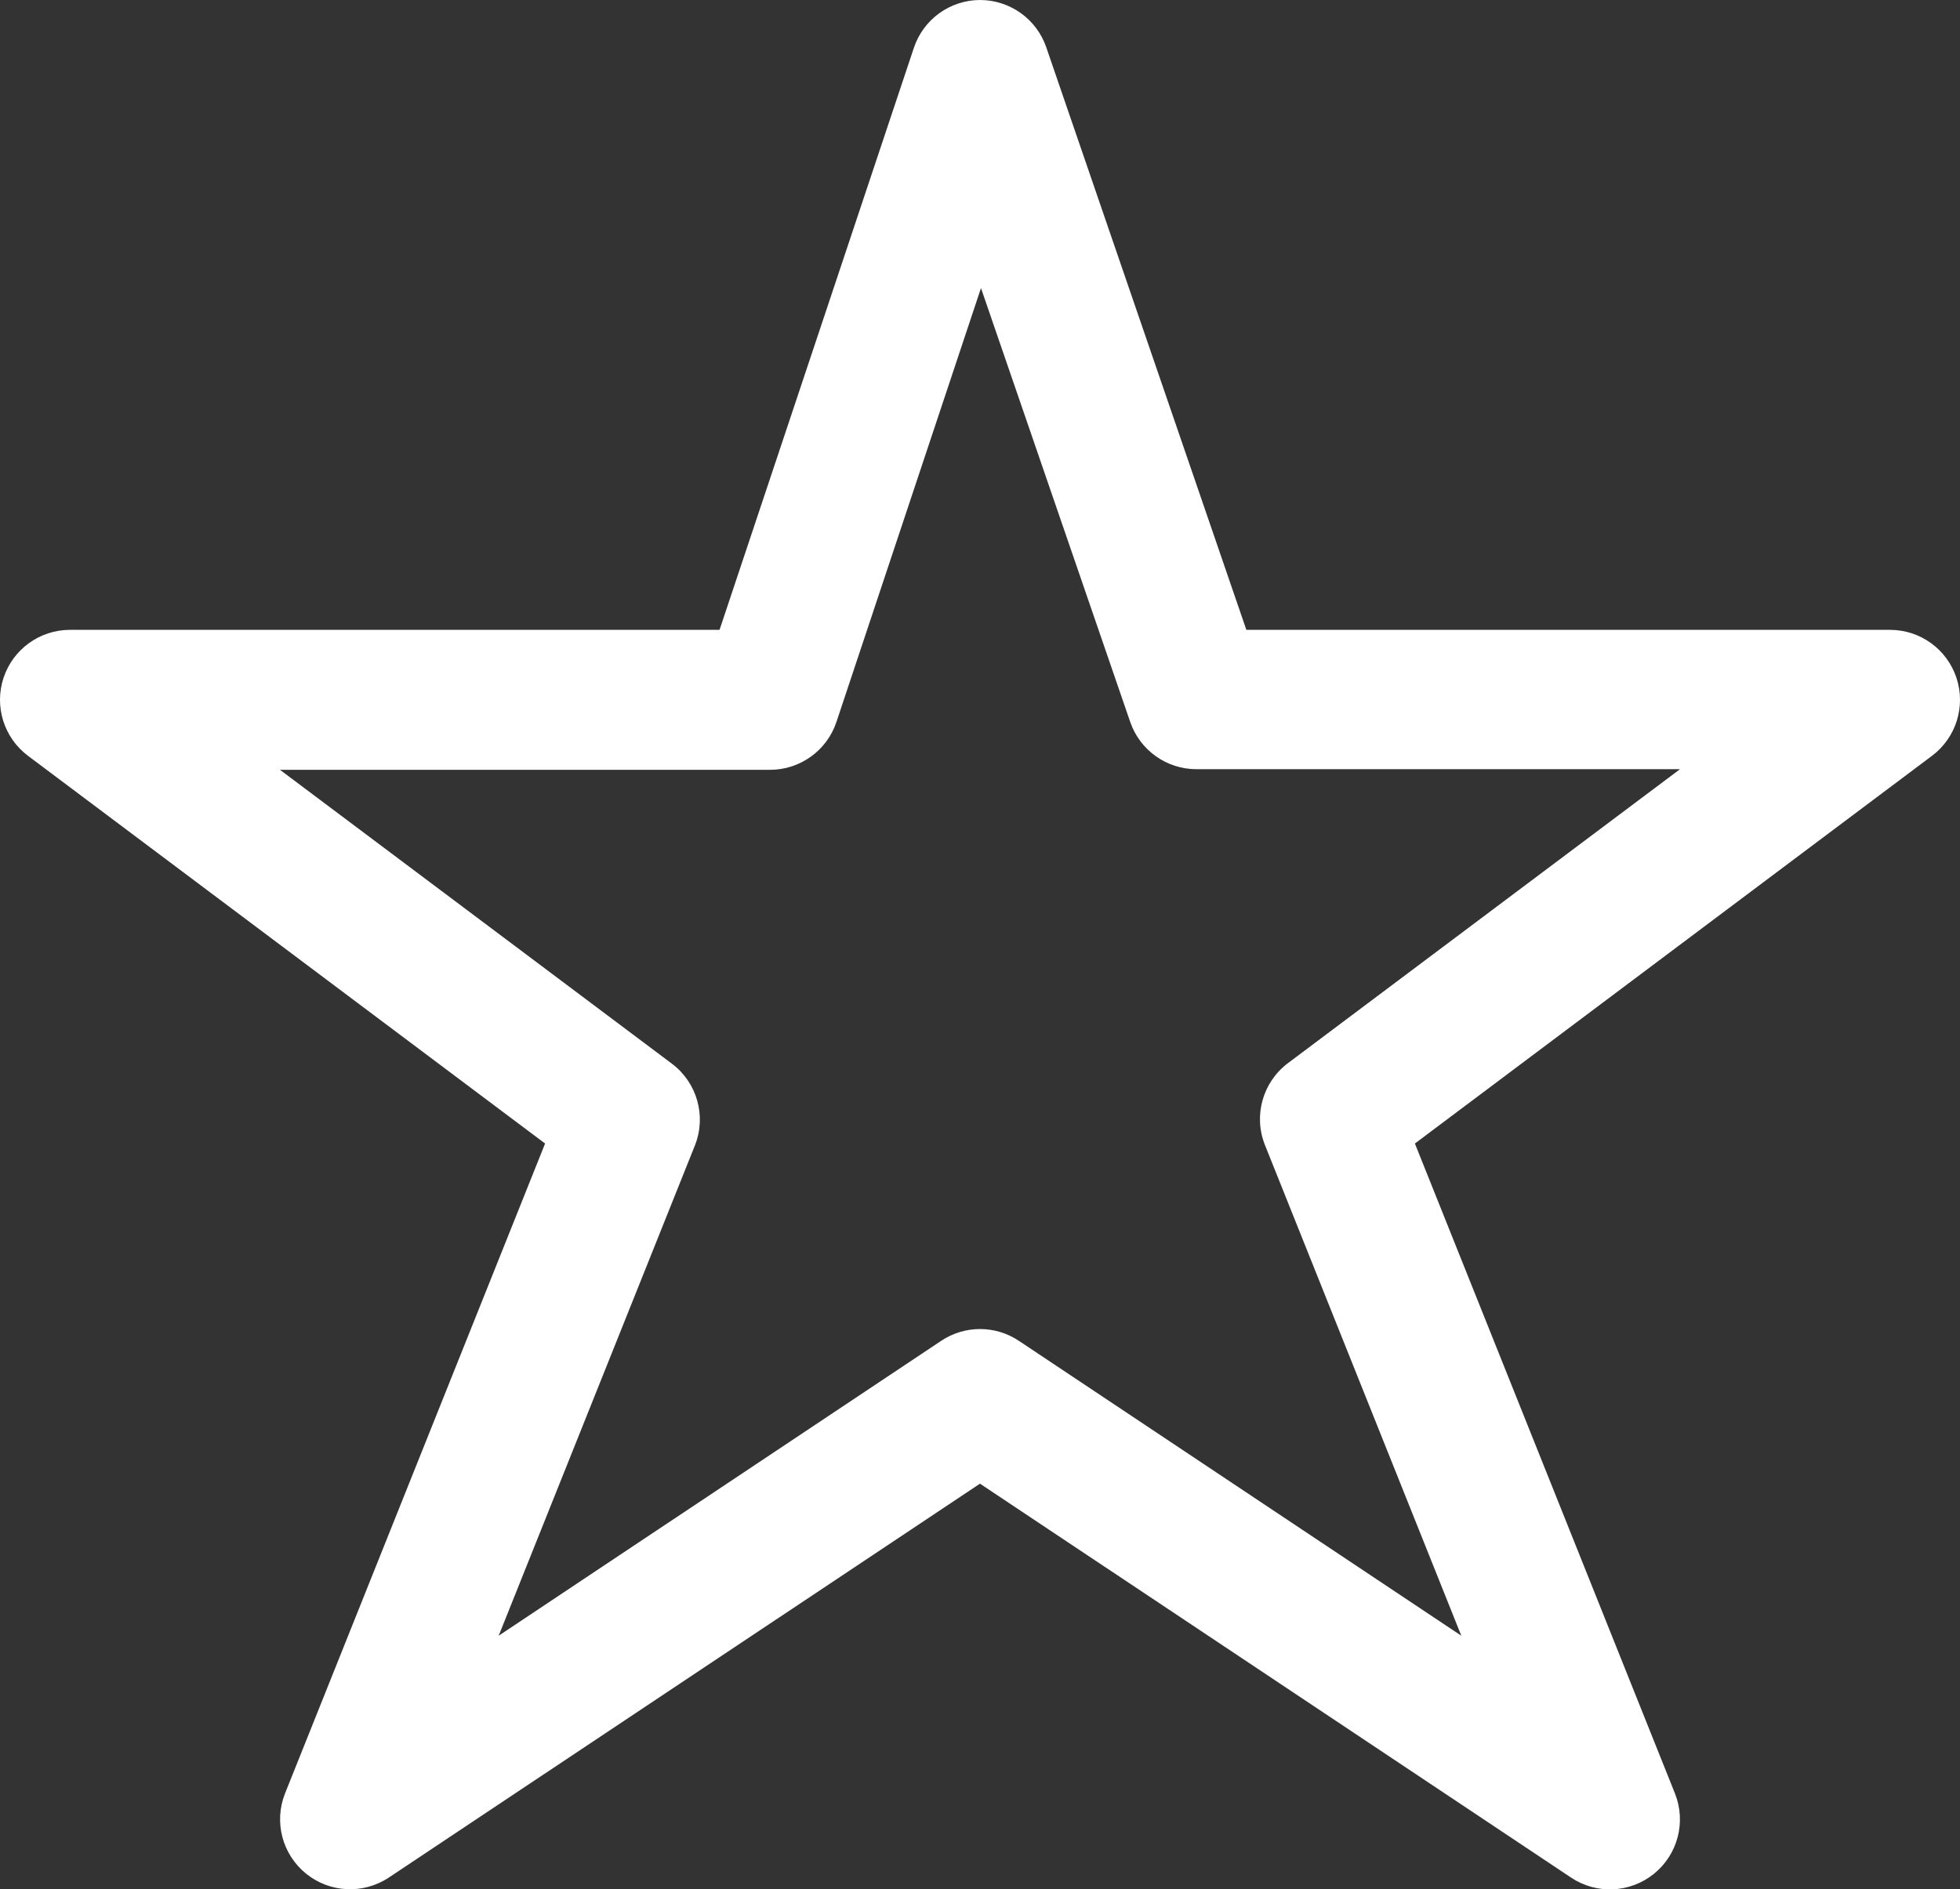 <?xml version="1.0" encoding="UTF-8" standalone="no"?><!-- Generator: Gravit.io --><svg xmlns="http://www.w3.org/2000/svg" xmlns:xlink="http://www.w3.org/1999/xlink" style="isolation:isolate" viewBox="0 0 231.222 222.943" width="231.222pt" height="222.943pt"><rect x="0" y="0" width="231.222" height="222.943" fill="#333333" stroke="none"/><defs><clipPath id="_clipPath_B7xbJOZzRdaVsf2KzpuNCQKBFRs3MAmz"><rect width="231.222" height="222.943"/></clipPath></defs><g clip-path="url(#_clipPath_B7xbJOZzRdaVsf2KzpuNCQKBFRs3MAmz)"><path d=" M 64.305 134.933 L 33.62 211.633 C 32.293 214.992 33.301 218.818 36.108 221.089 C 38.914 223.359 42.87 223.544 45.874 221.544 L 115.61 175.069 L 185.351 221.56 C 188.355 223.56 192.31 223.375 195.117 221.105 C 197.923 218.835 198.931 215.008 197.605 211.649 L 166.916 134.933 L 227.919 89.184 C 230.761 87.051 231.923 83.341 230.798 79.966 C 229.673 76.595 226.52 74.321 222.963 74.321 L 147.033 74.321 L 123.425 5.572 C 122.276 2.238 119.138 0 115.61 0 C 112.066 0.012 108.929 2.286 107.808 5.649 L 84.885 74.321 L 8.257 74.321 C 4.705 74.321 1.548 76.595 0.423 79.966 C -0.698 83.341 0.459 87.051 3.302 89.184 L 64.305 134.933 Z  M 90.837 90.837 C 94.393 90.837 97.55 88.563 98.675 85.188 L 115.727 33.991 L 133.332 85.188 C 134.477 88.523 137.614 90.76 141.138 90.764 L 198.189 90.764 L 151.944 125.445 C 148.956 127.687 147.84 131.655 149.231 135.122 L 172.392 193.013 L 120.195 158.215 C 117.421 156.36 113.804 156.36 111.03 158.215 L 58.829 193.013 L 81.994 135.122 C 83.345 131.675 82.232 127.752 79.276 125.522 L 33.031 90.837 L 90.837 90.837 Z " fill="rgb(255,255,255)"/></g></svg>